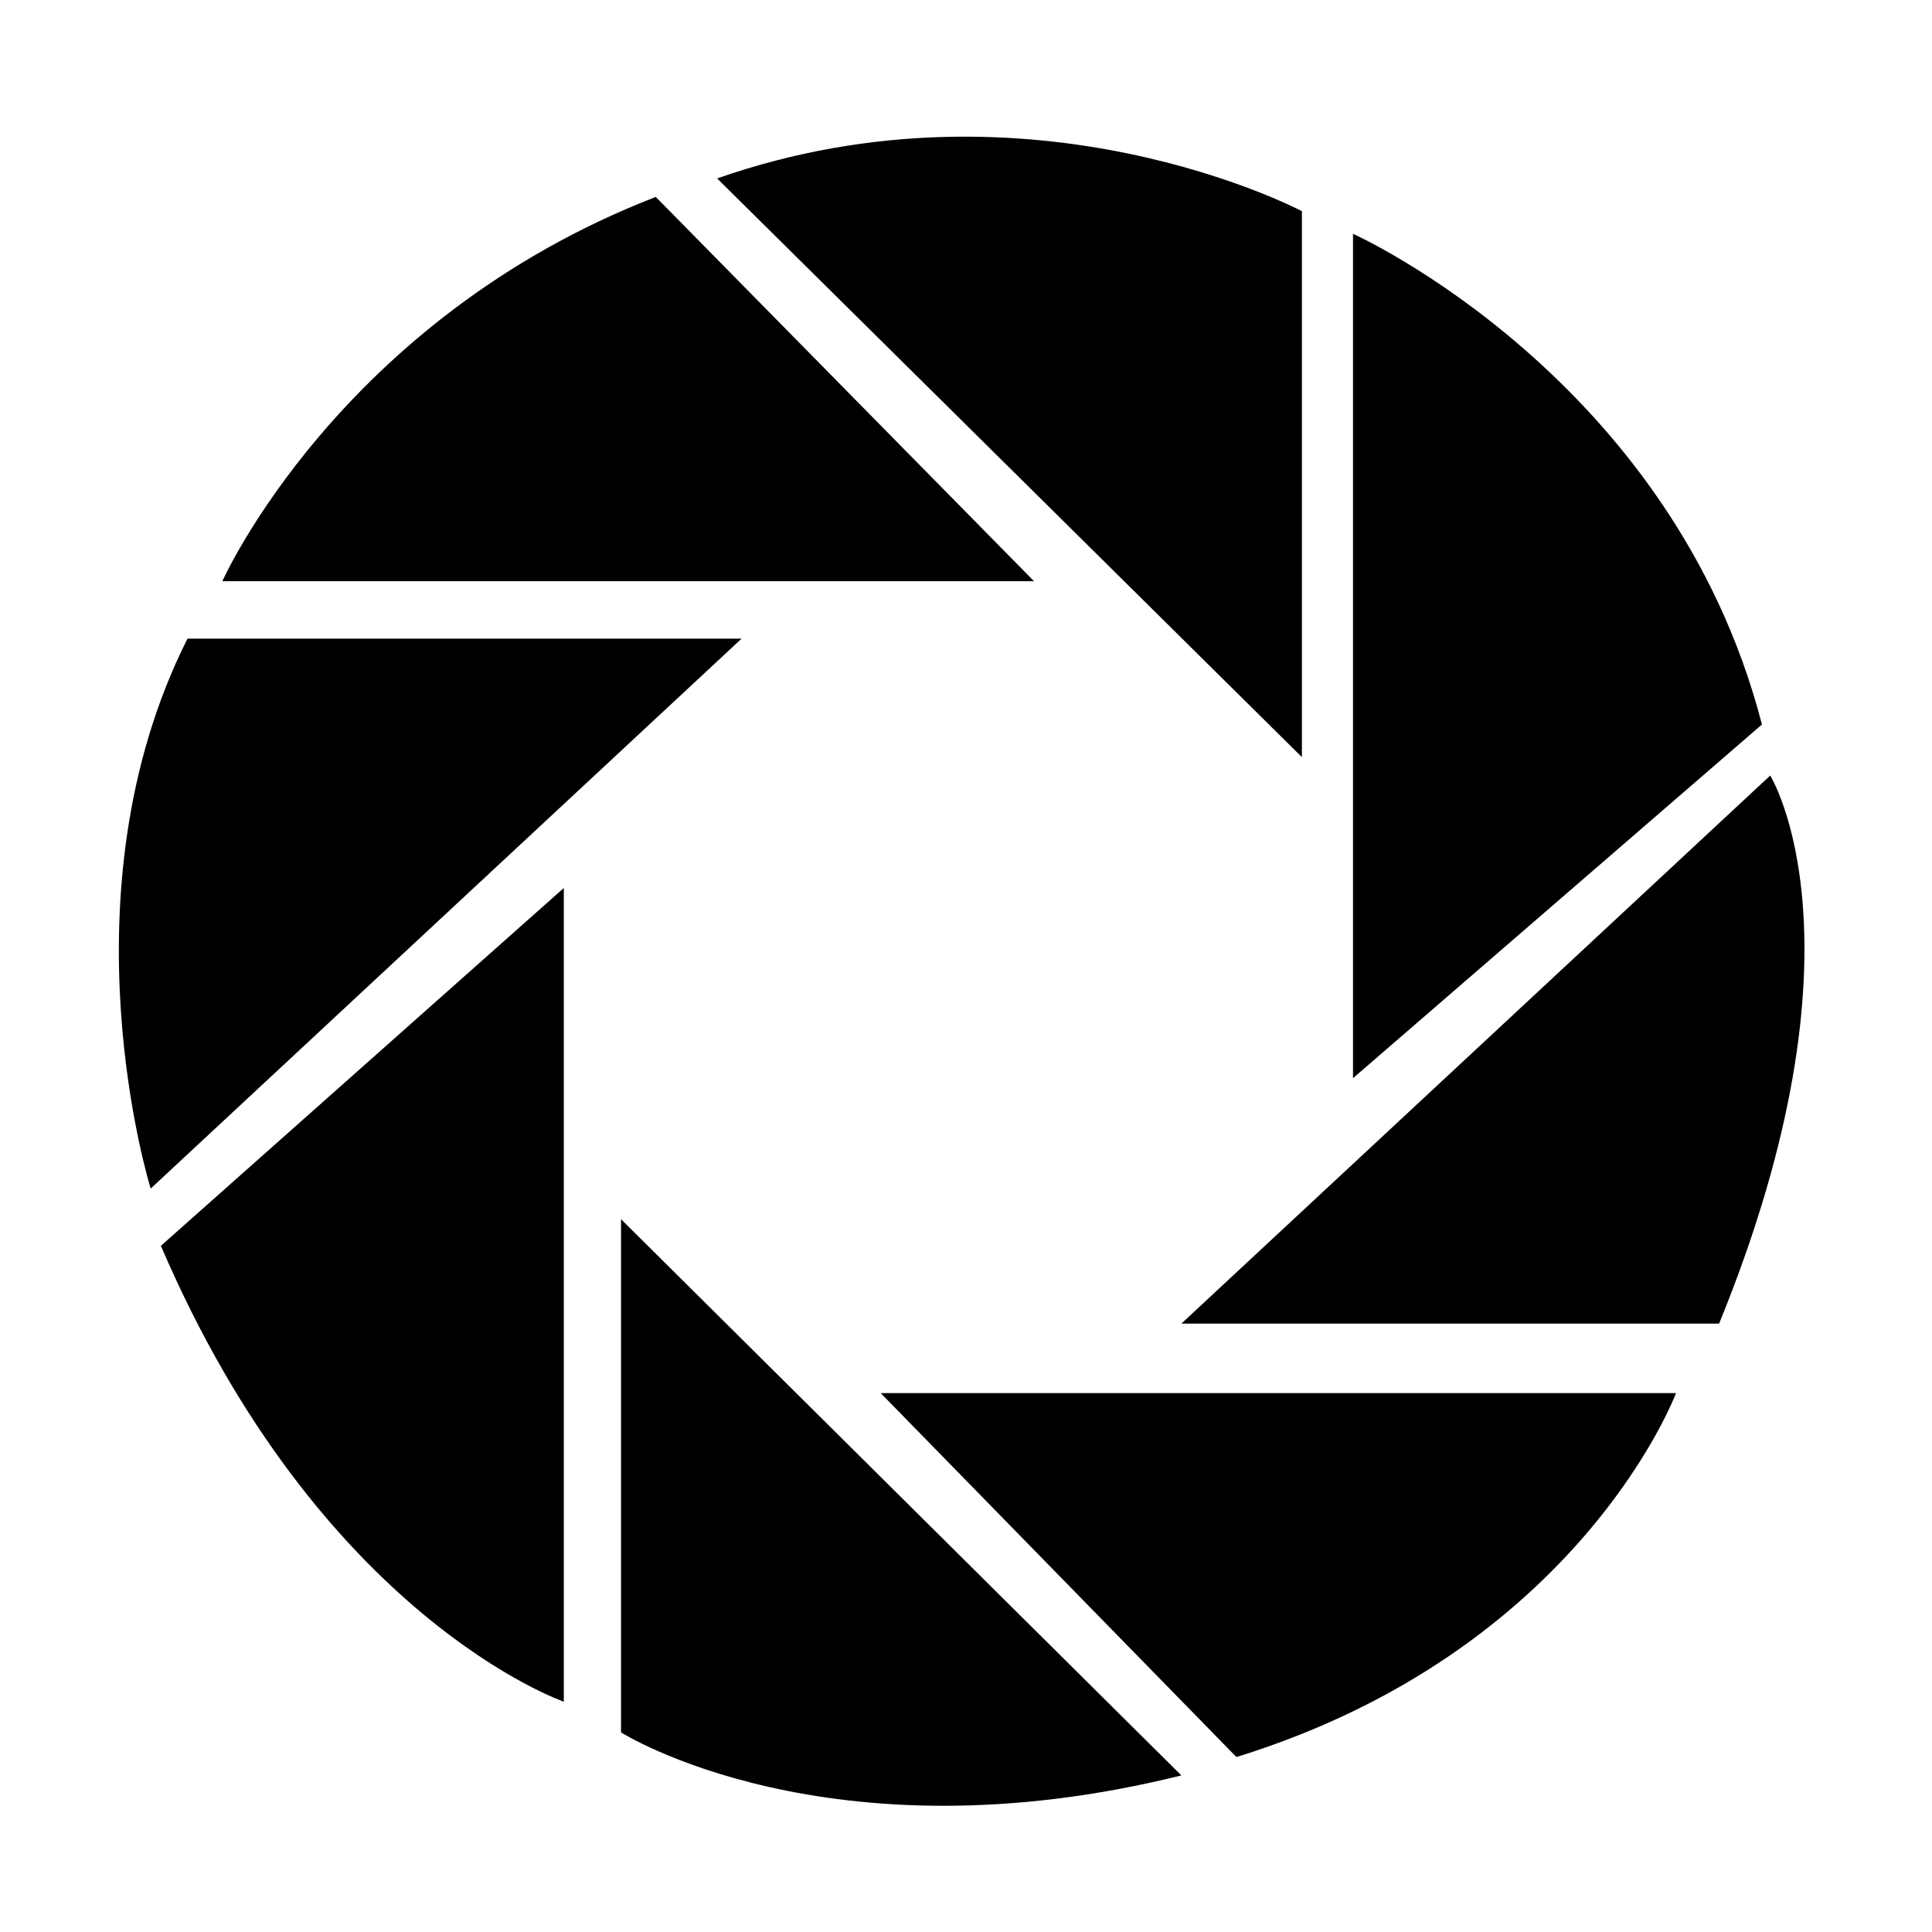 <?xml version="1.0" standalone="no"?><!DOCTYPE svg PUBLIC "-//W3C//DTD SVG 1.1//EN" "http://www.w3.org/Graphics/SVG/1.1/DTD/svg11.dtd"><svg t="1693305685104" class="icon" viewBox="0 0 1024 1024" version="1.1" xmlns="http://www.w3.org/2000/svg" p-id="7023" xmlns:xlink="http://www.w3.org/1999/xlink" width="128" height="128"><path d="M690.042 401.302 690.042 111.933c0 0-143.026-75.818-309.957-17.362L690.042 401.302 690.042 401.302zM690.042 401.302" l="#3FD5FF" p-id="7024"></path><path d="M717.118 571.461 717.118 123.915c0 0 169.114 75.817 216.75 260.081L717.118 571.461 717.118 571.461zM717.118 571.461" l="#3FD5FF" p-id="7025"></path><path d="M626.148 701.545l312.11-290.501c0 0 55.256 88.845-27.104 290.501L626.148 701.545 626.148 701.545zM626.148 701.545" l="#3FD5FF" p-id="7026"></path><path d="M466.779 738.365l421.546 0c0 0-50.893 136.569-233.006 192.901L466.779 738.365 466.779 738.365zM466.779 738.365" l="#3FD5FF" p-id="7027"></path><path d="M329.161 646.203l0 272.006c0 0 109.494 69.389 296.987 22.8L329.161 646.203 329.161 646.203zM329.161 646.203" l="#3FD5FF" p-id="7028"></path><path d="M85.278 660.308l213.551-189.645L298.828 901.922C298.828 901.922 169.849 857.601 85.278 660.308L85.278 660.308zM85.278 660.308" l="#3FD5FF" p-id="7029"></path><path d="M79.869 629.974c0 0-48.771-156.026 19.514-291.49l293.673 0L79.869 629.974 79.869 629.974zM79.869 629.974" l="#3FD5FF" p-id="7030"></path><path d="M117.851 308.035c0 0 61.771-138.606 229.72-203.662l200.464 203.662L117.851 308.035 117.851 308.035zM117.851 308.035" l="#3FD5FF" p-id="7031"></path></svg>